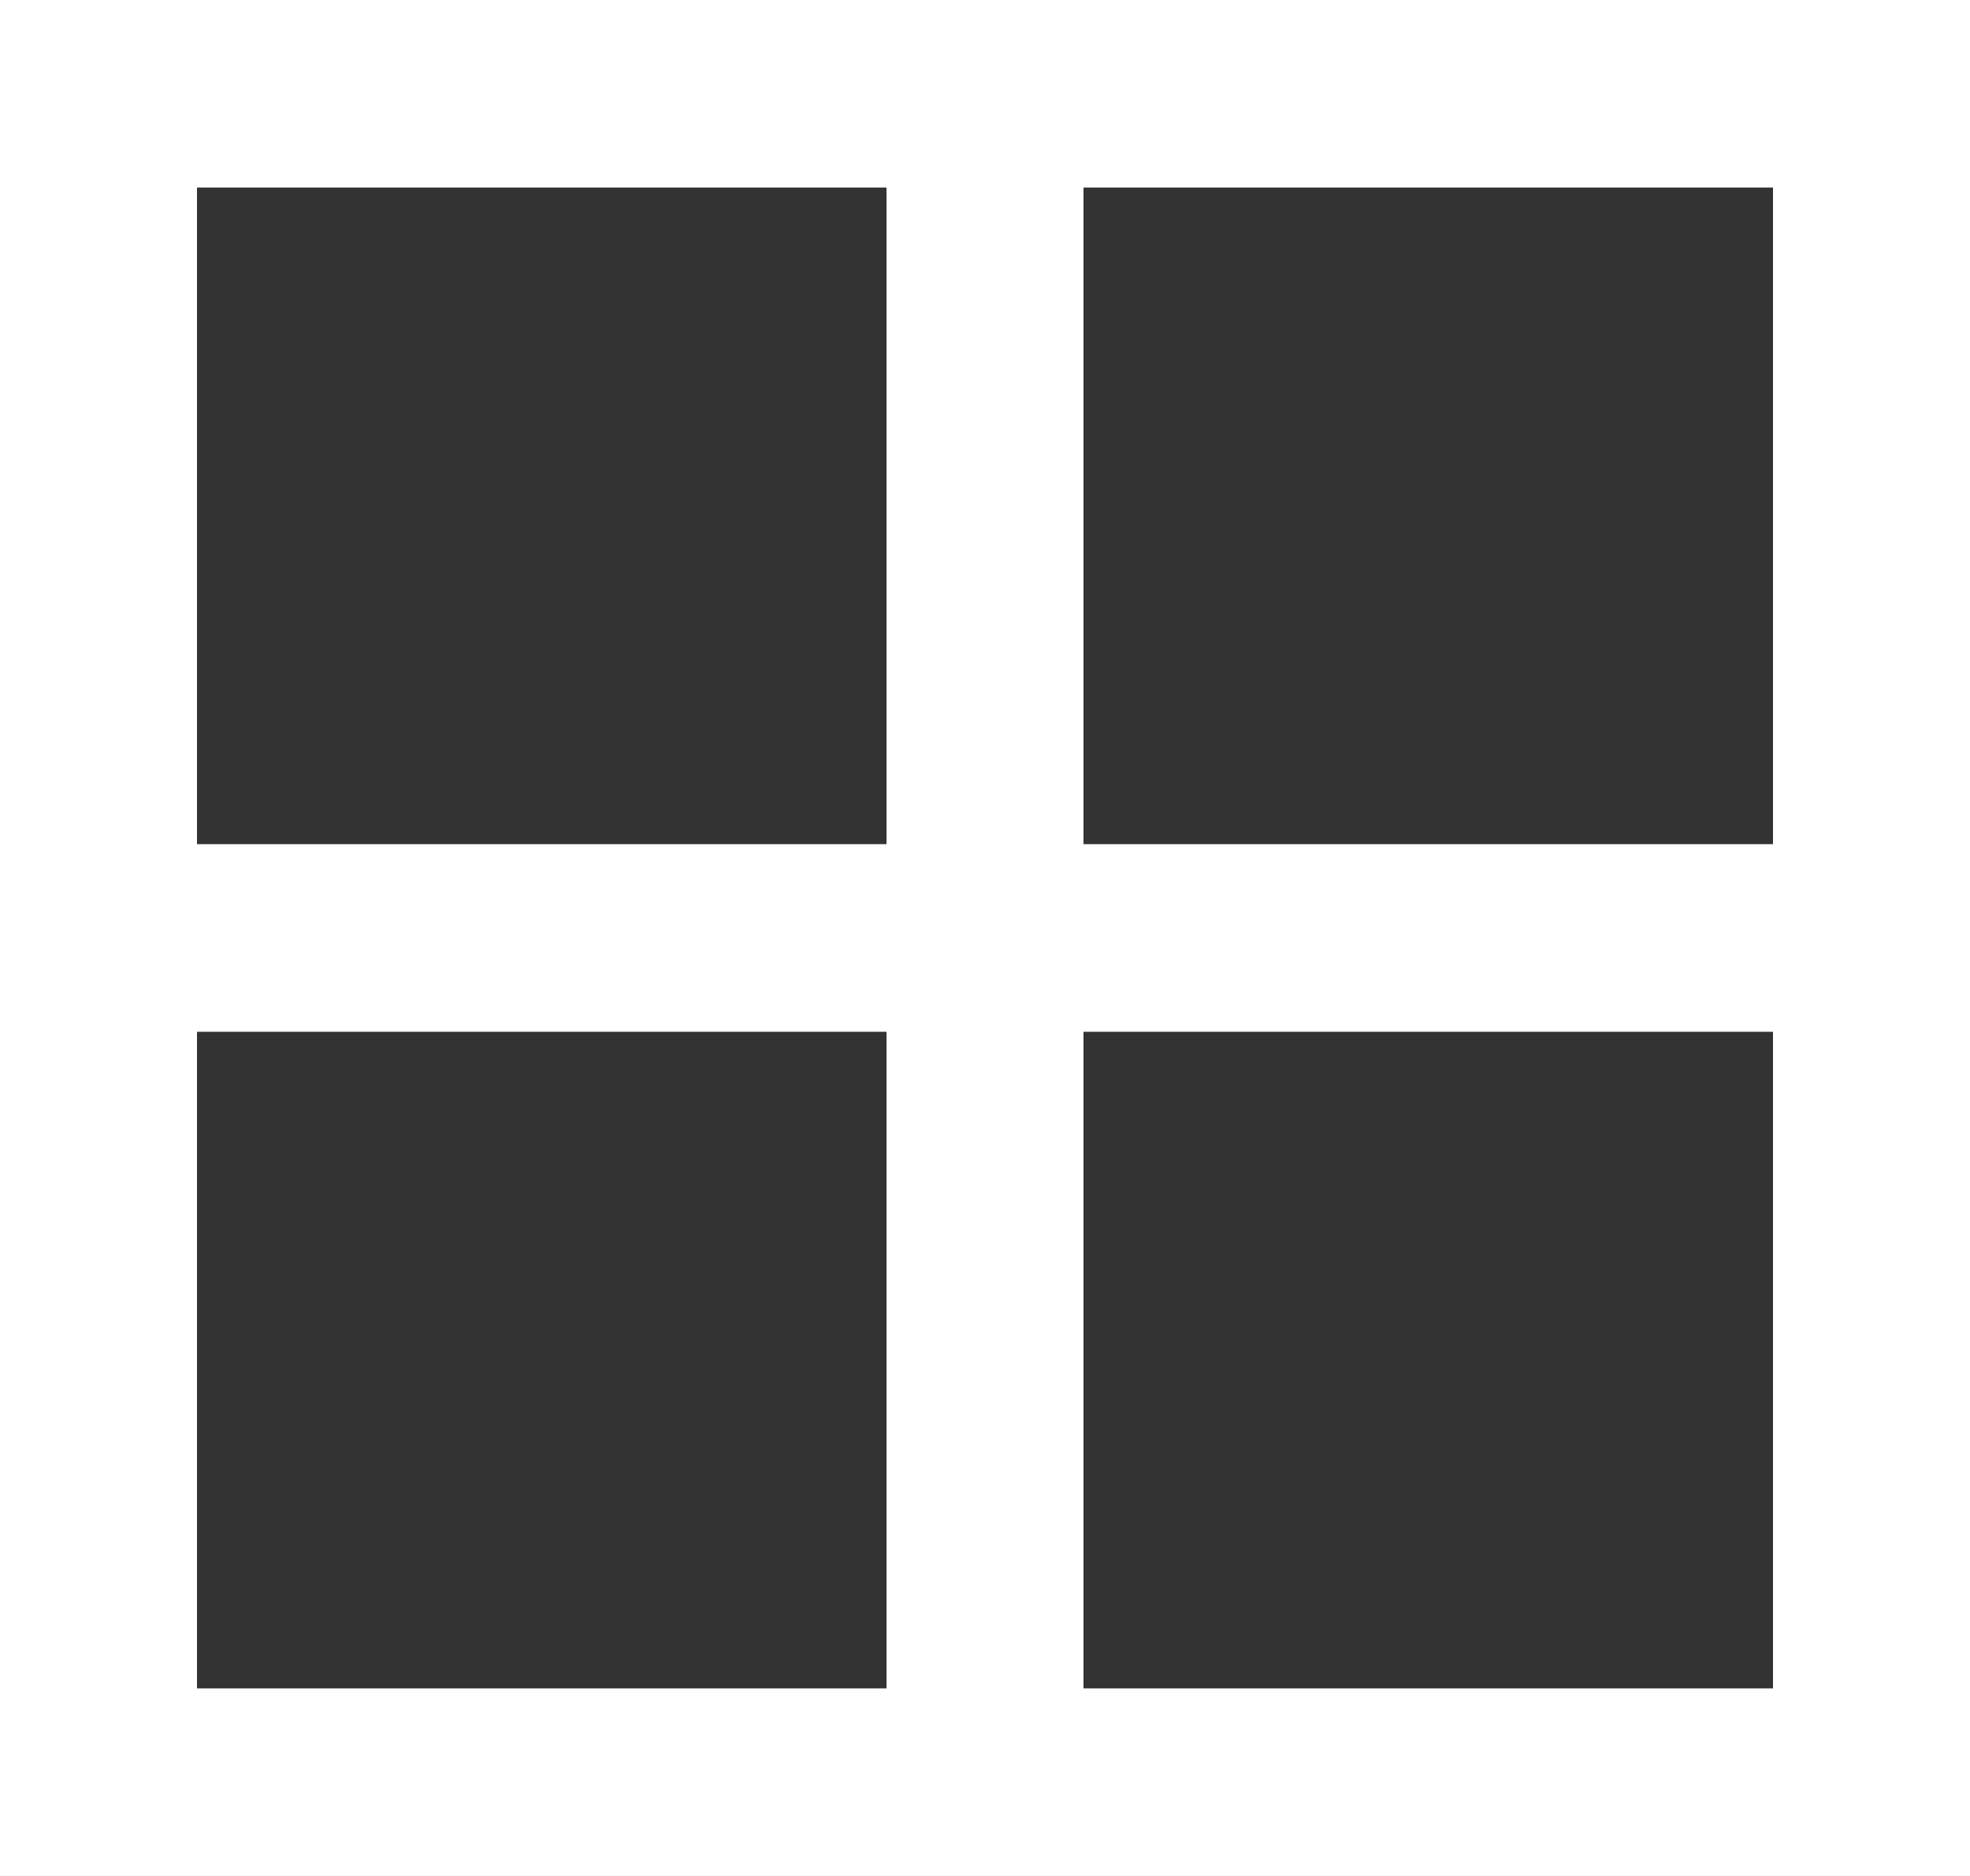 <?xml version="1.0" encoding="UTF-8" standalone="no"?>
<svg width="21px" height="20px" viewBox="0 0 21 20" version="1.1" xmlns="http://www.w3.org/2000/svg" xmlns:xlink="http://www.w3.org/1999/xlink">
    <rect x="0" y="0" width="21" height="20" fill="#333333" stroke="none"/>
    <!-- Generator: Sketch 3.8.1 (29687) - http://www.bohemiancoding.com/sketch -->
    <title>grid [#1524]</title>
    <desc>Created with Sketch.</desc>
    <defs></defs>
    <g id="Page-1" stroke="none" stroke-width="1" fill="none" fill-rule="evenodd">
        <g id="Dribbble-Dark-Preview" transform="translate(-299, -200)" fill="#FFFFFF">
            <g id="icons" transform="translate(56, 160)">
                <path d="M254.55,49 L261.9,49 L261.9,42 L254.55,42 L254.55,49 Z M254.55,58 L261.9,58 L261.9,51 L254.55,51 L254.55,58 Z M245.1,49 L252.45,49 L252.45,42 L245.1,42 L245.1,49 Z M245.1,58 L252.45,58 L252.45,51 L245.1,51 L245.1,58 Z M243,60 L264,60 L264,40 L243,40 L243,60 Z" id="grid-[#1524]"></path>
            </g>
        </g>
    </g>
</svg>